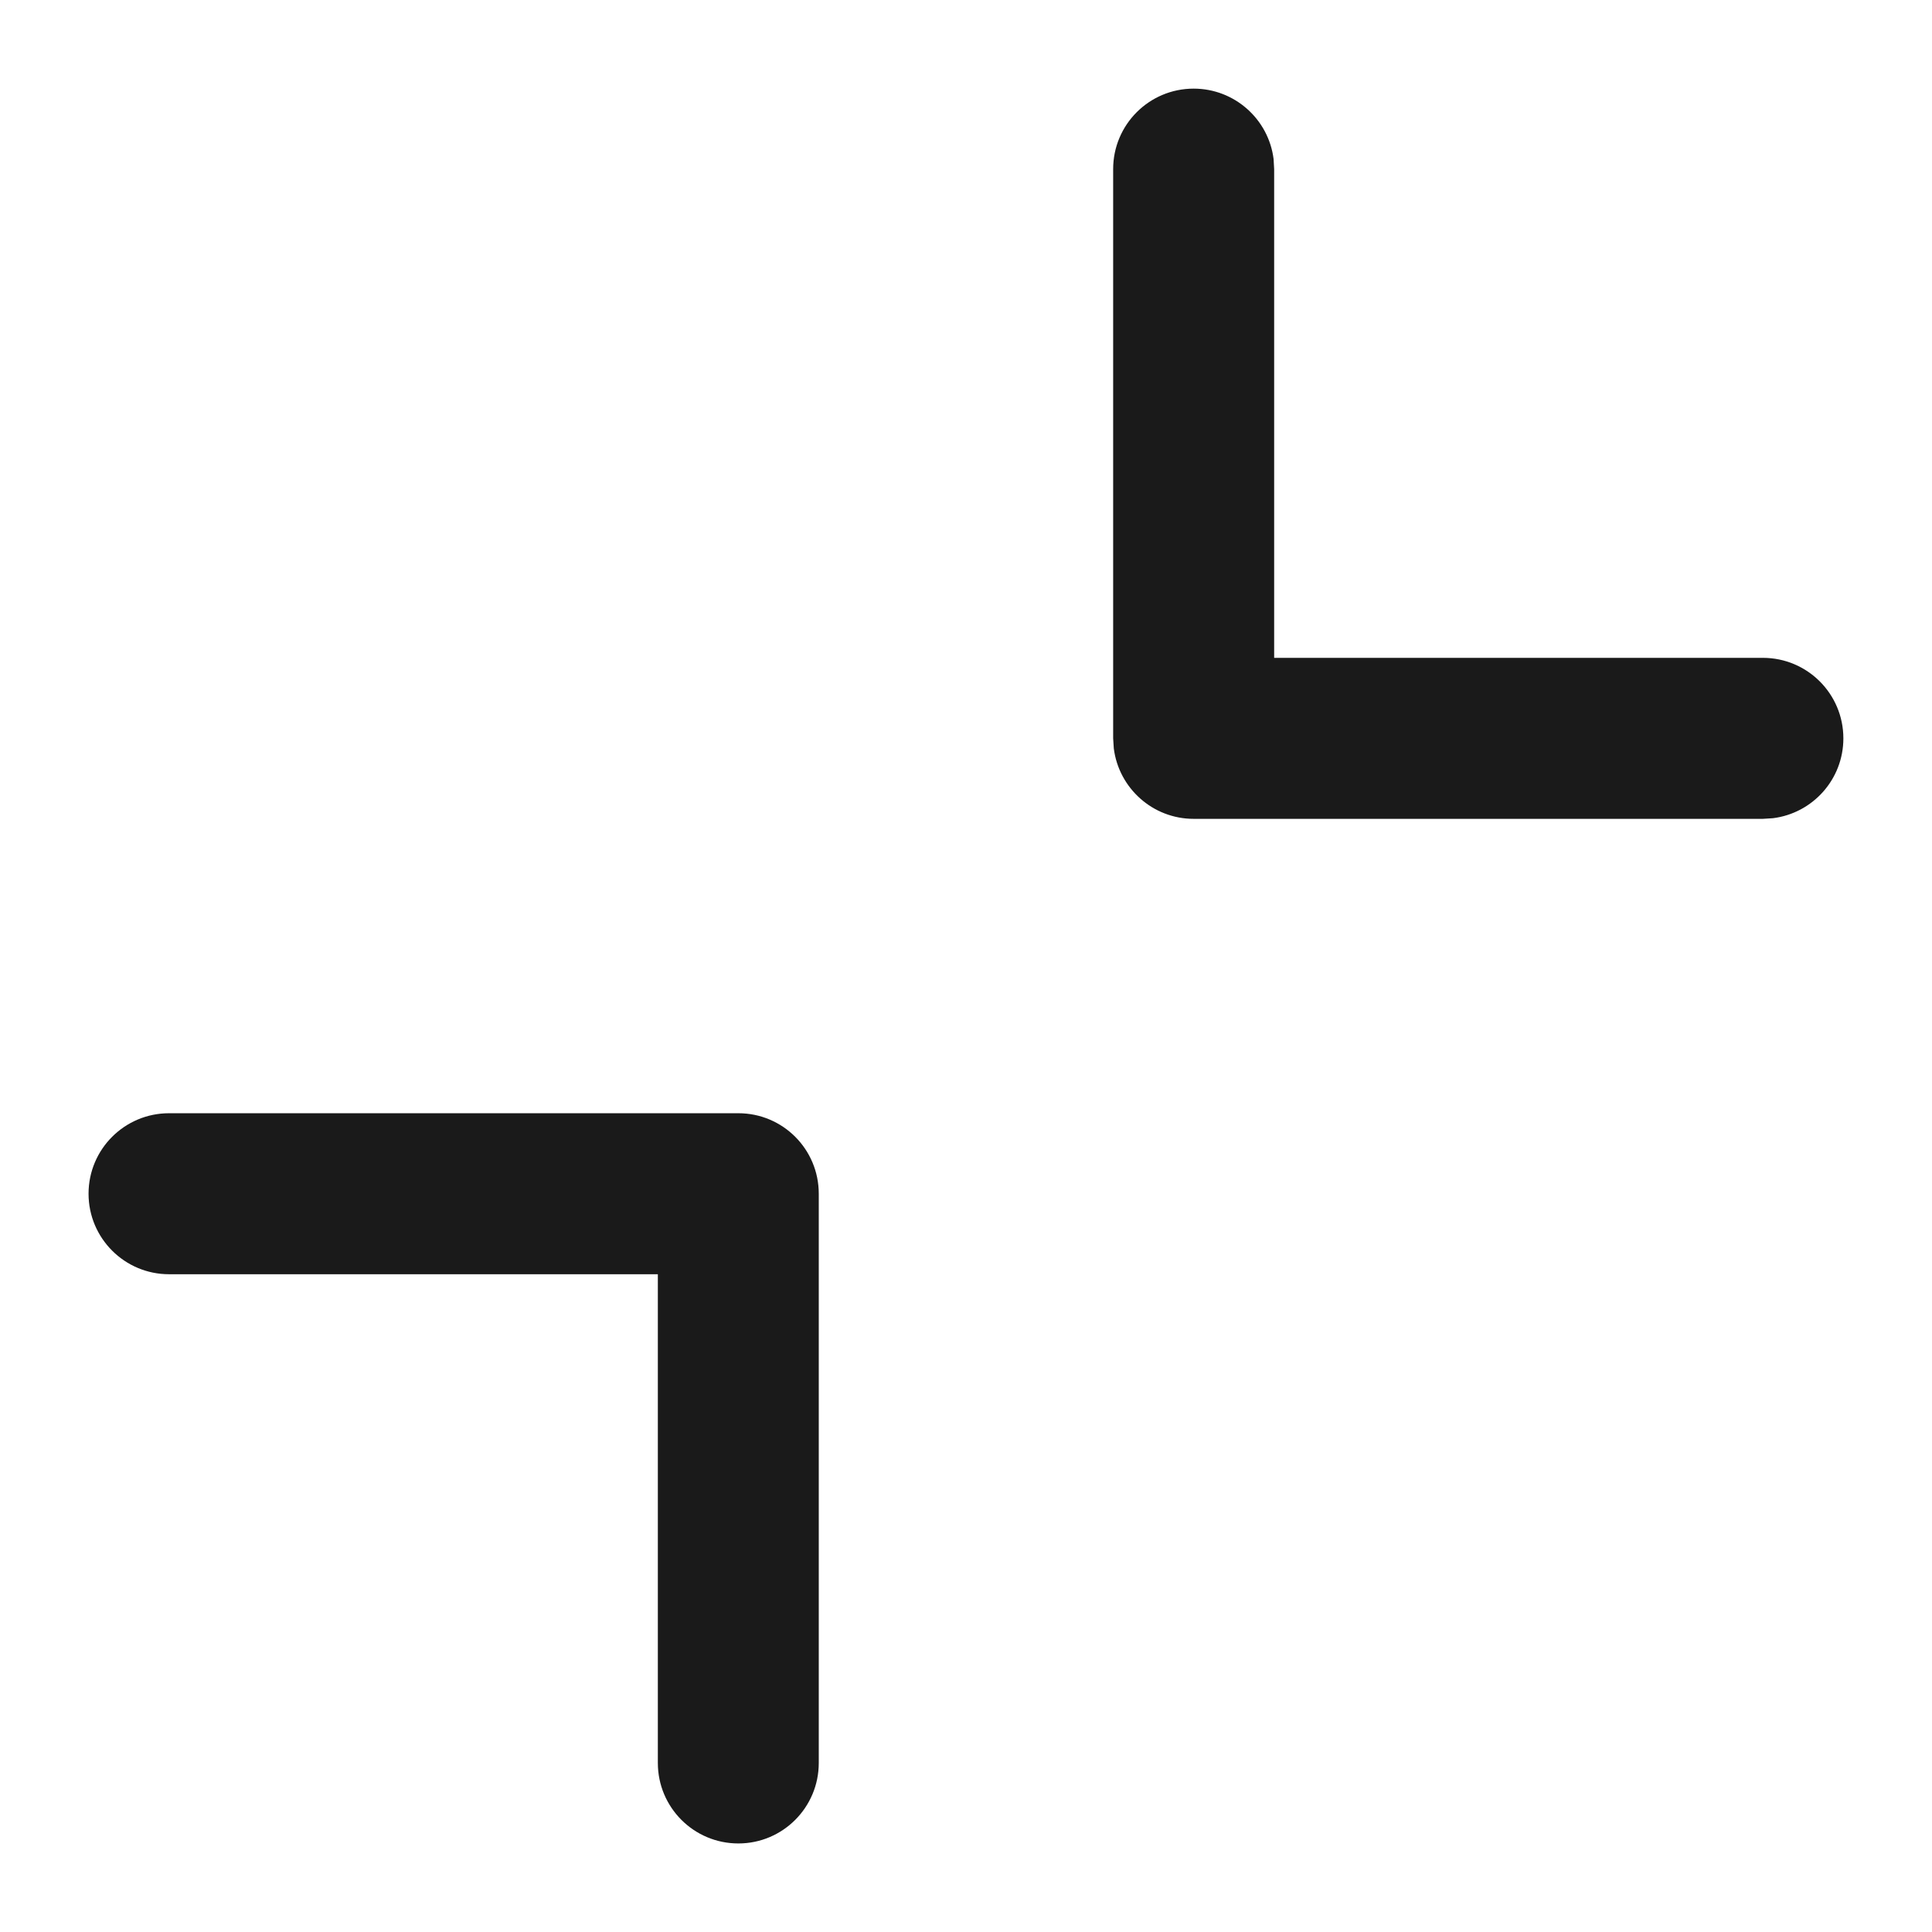 <svg width="24" height="24" viewBox="0 0 24 24" fill="none" xmlns="http://www.w3.org/2000/svg">
<path fill-rule="evenodd" clip-rule="evenodd" d="M10.171 14.829L10.171 21.9C10.171 22.452 9.724 22.9 9.172 22.9C8.619 22.9 8.172 22.452 8.172 21.9V15.829L2.1 15.829C1.548 15.829 1.1 15.381 1.1 14.829C1.1 14.276 1.548 13.829 2.1 13.829L9.172 13.829C9.724 13.829 10.171 14.276 10.171 14.829ZM14.828 1.101C15.338 1.101 15.759 1.482 15.821 1.975L15.828 2.101L15.828 8.172L21.899 8.172C22.452 8.172 22.899 8.62 22.899 9.172C22.899 9.682 22.518 10.102 22.025 10.164L21.899 10.172L14.828 10.172C14.319 10.172 13.898 9.79 13.836 9.297L13.828 9.172L13.828 2.101C13.828 1.548 14.276 1.101 14.828 1.101Z" fill="#1A1A1A"/>
</svg>
